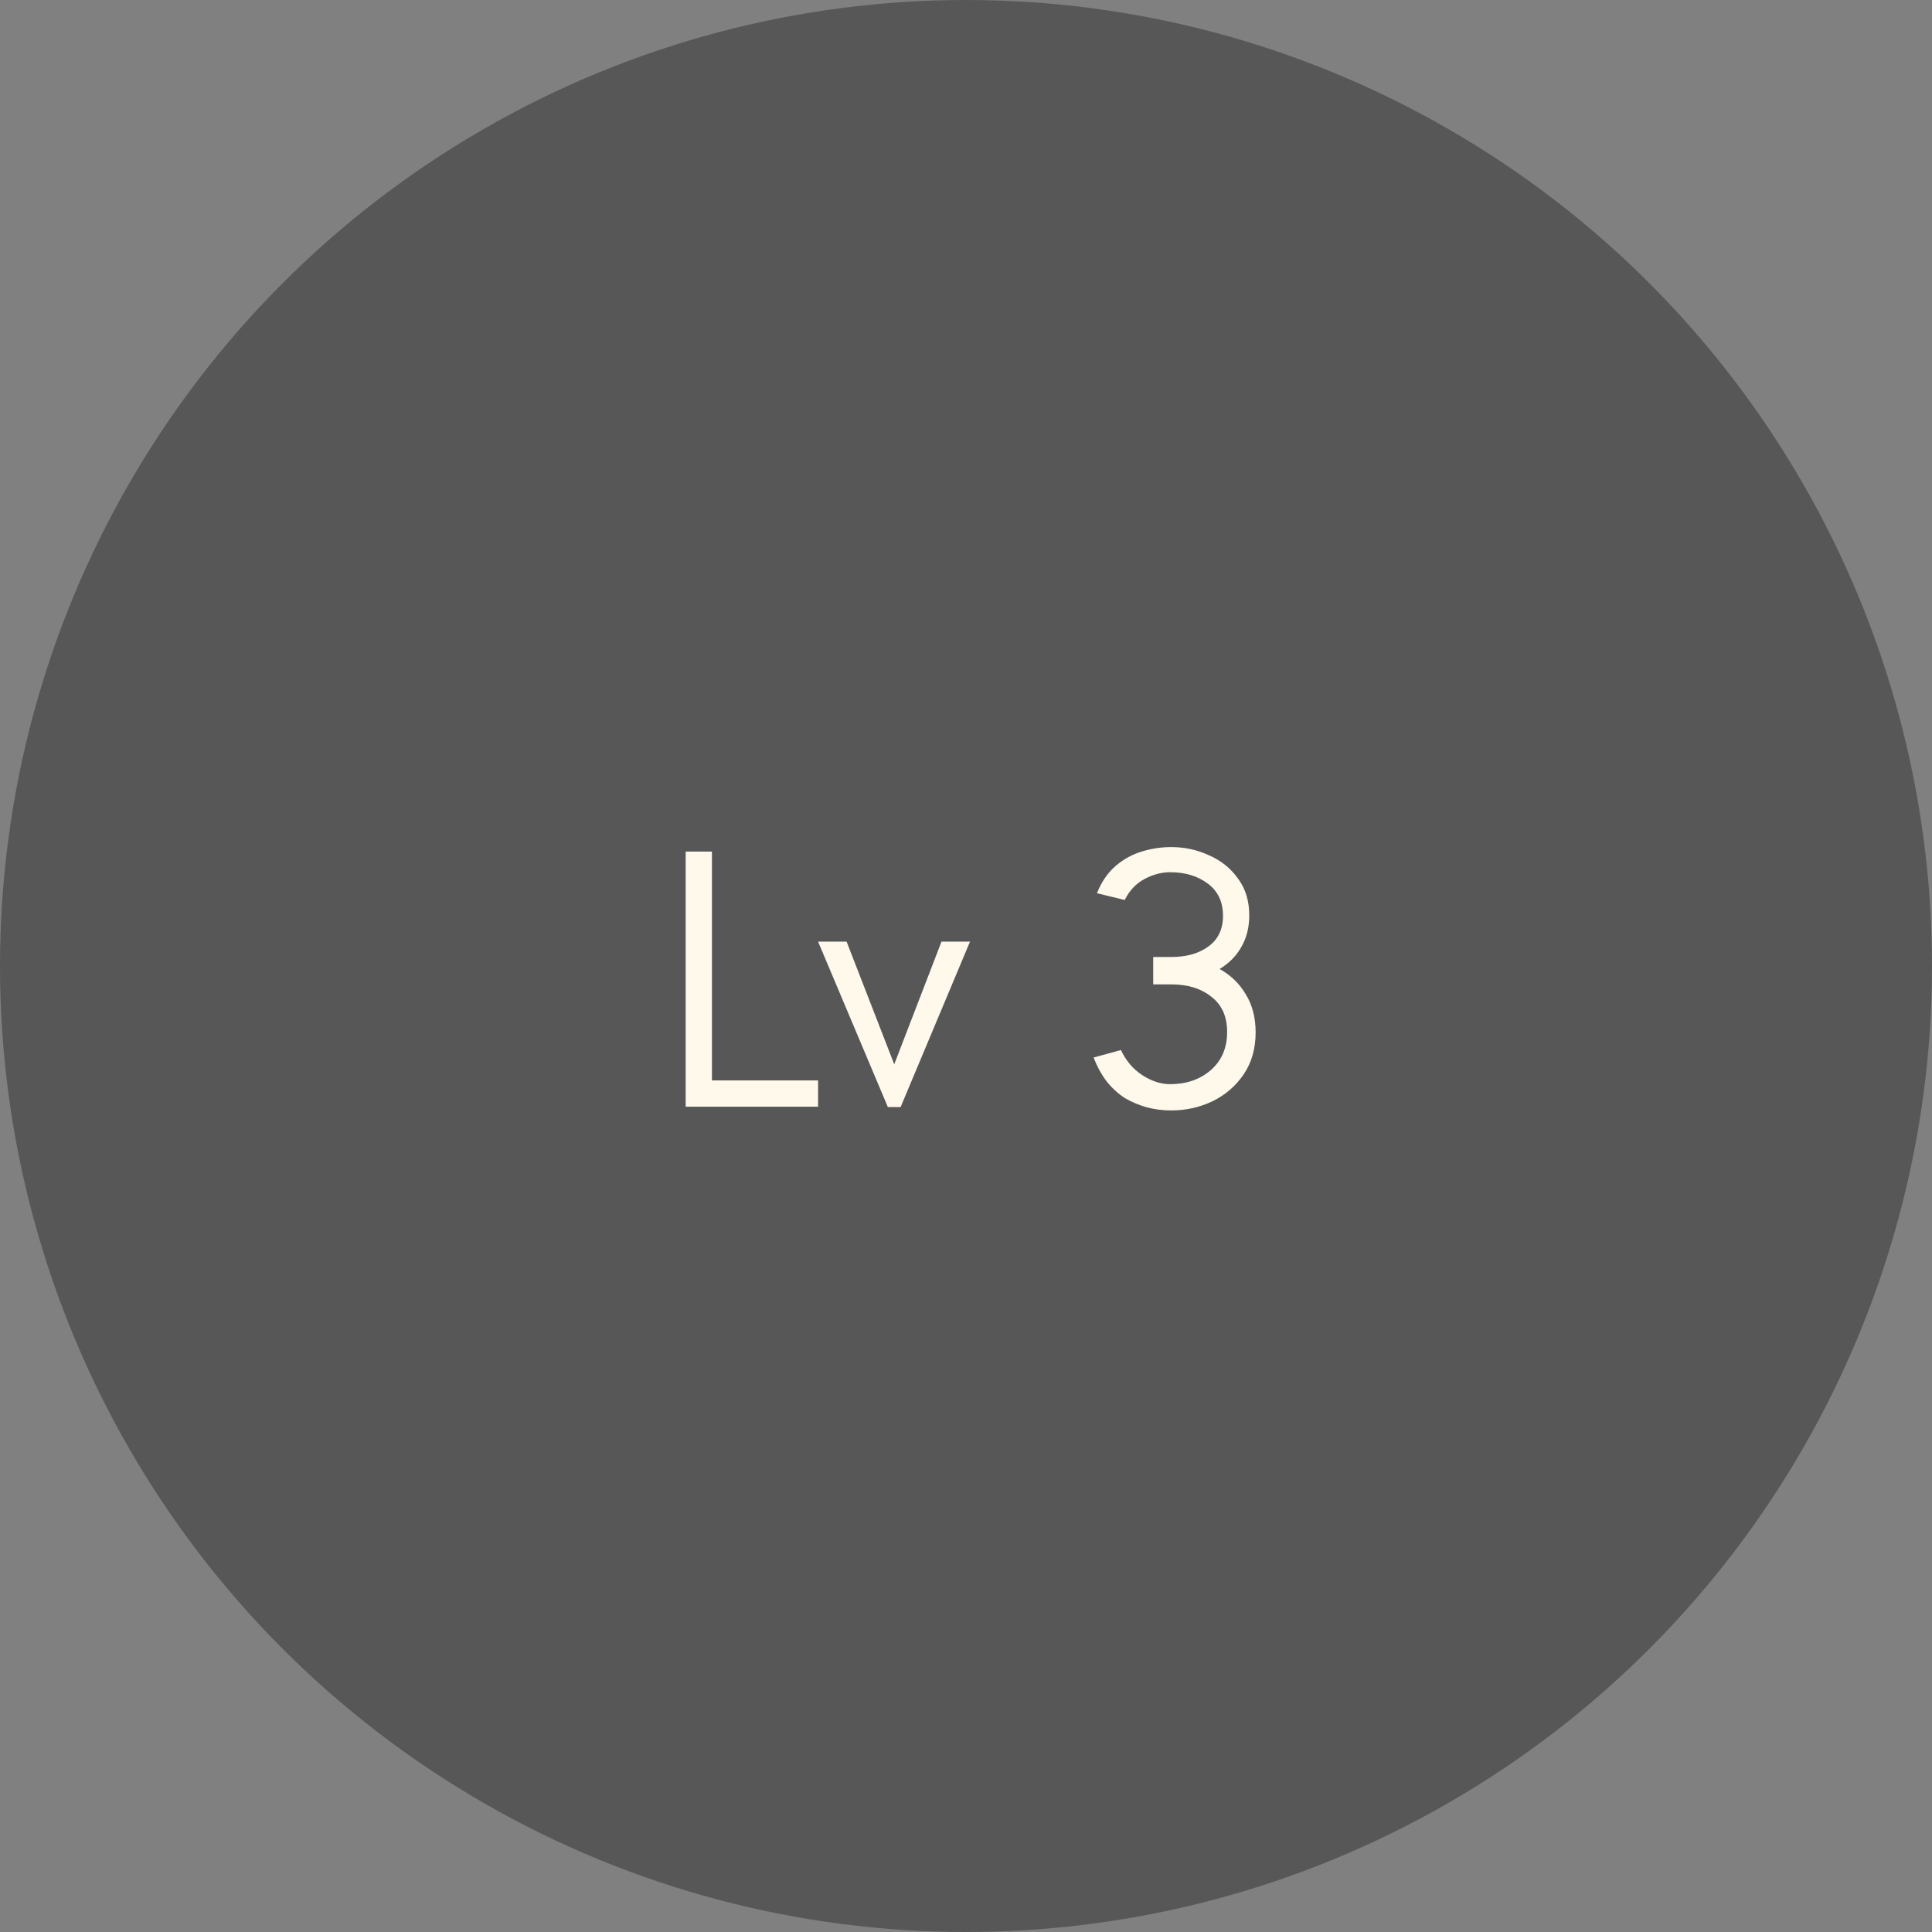 <svg width="103" height="103" viewBox="0 0 103 103" fill="none" xmlns="http://www.w3.org/2000/svg">
<rect x="0" y="0" width="103" height="103" fill="#808080" stroke="none"/>
<circle cx="51.5" cy="51.5" r="51.5" fill="#575757"/>
<path d="M36.555 59V45.4H37.955V57.6H43.615V59H36.555ZM47.334 59.02L43.614 50.2H45.134L47.674 56.74L50.194 50.2H51.714L48.014 59.02H47.334ZM62.441 59.2C62.001 59.2 61.574 59.147 61.161 59.04C60.761 58.933 60.374 58.773 60.001 58.56C59.641 58.333 59.314 58.04 59.021 57.68C58.741 57.32 58.501 56.887 58.301 56.38L59.761 55.98C60.027 56.553 60.407 57 60.901 57.32C61.394 57.64 61.887 57.8 62.381 57.8C63.247 57.8 63.967 57.553 64.541 57.06C65.127 56.553 65.421 55.873 65.421 55.02C65.421 54.193 65.141 53.567 64.581 53.14C64.034 52.7 63.321 52.48 62.441 52.48H61.481V51.02H62.441C63.254 51.02 63.914 50.833 64.421 50.46C64.941 50.087 65.201 49.54 65.201 48.82C65.201 48.073 64.927 47.5 64.381 47.1C63.847 46.7 63.181 46.5 62.381 46.5C61.927 46.5 61.474 46.62 61.021 46.86C60.567 47.1 60.214 47.473 59.961 47.98L58.481 47.62C58.721 47.02 59.047 46.54 59.461 46.18C59.874 45.82 60.341 45.56 60.861 45.4C61.381 45.24 61.907 45.16 62.441 45.16C63.161 45.16 63.834 45.307 64.461 45.6C65.101 45.88 65.614 46.293 66.001 46.84C66.401 47.373 66.601 48.027 66.601 48.8C66.601 49.44 66.461 50 66.181 50.48C65.914 50.96 65.527 51.353 65.021 51.66C65.621 51.993 66.087 52.447 66.421 53.02C66.767 53.58 66.941 54.253 66.941 55.04C66.941 55.907 66.727 56.653 66.301 57.28C65.874 57.907 65.314 58.387 64.621 58.72C63.941 59.04 63.214 59.2 62.441 59.2Z" fill="#FFF9EC"/>
</svg>
